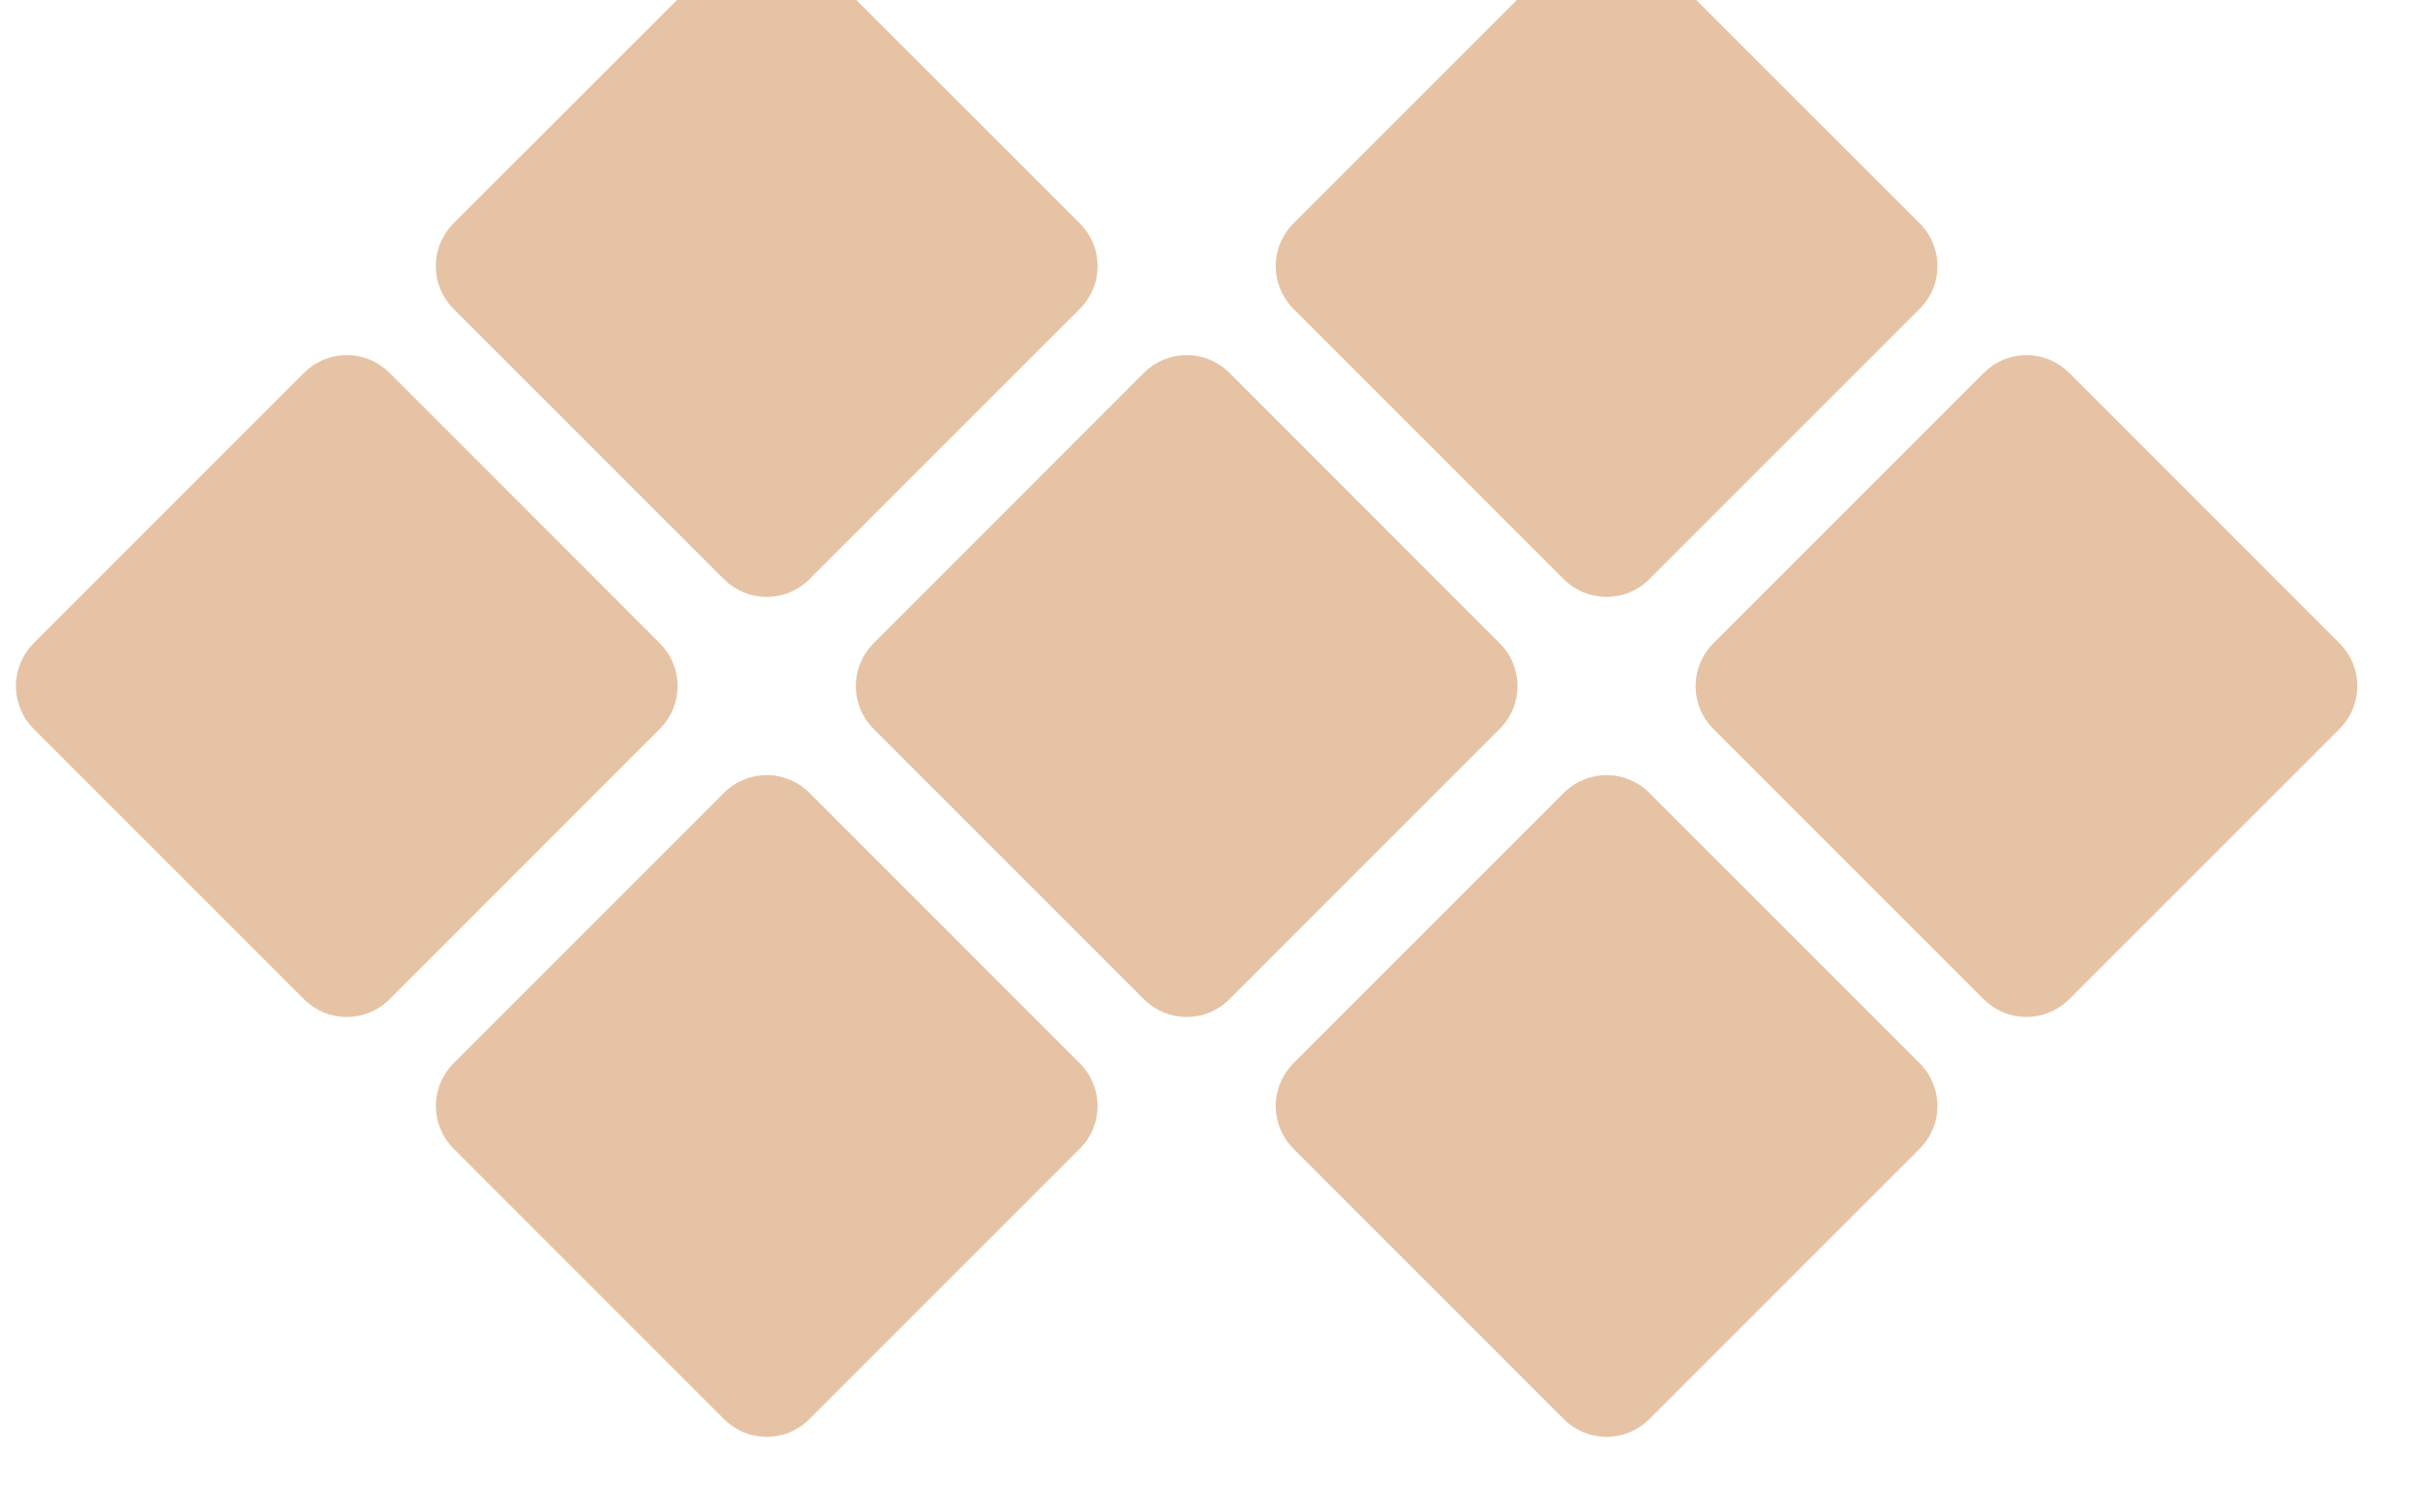 <svg width="32" height="20" viewBox="0 0 32 20" fill="none" xmlns="http://www.w3.org/2000/svg">
<g clip-path="url(#clip0_1_87944)">
<path fill-rule="evenodd" clip-rule="evenodd" d="M10.702 7.66C10.553 7.809 10.35 7.893 10.138 7.893C9.926 7.893 9.724 7.809 9.574 7.66L5.997 4.084C5.923 4.01 5.864 3.922 5.824 3.825C5.783 3.728 5.763 3.624 5.763 3.519C5.763 3.414 5.783 3.31 5.824 3.213C5.864 3.116 5.923 3.028 5.997 2.954L9.574 -0.621C9.648 -0.695 9.736 -0.754 9.833 -0.794C9.929 -0.834 10.033 -0.855 10.138 -0.855C10.243 -0.855 10.347 -0.834 10.443 -0.794C10.54 -0.754 10.628 -0.695 10.702 -0.621L14.279 2.954C14.353 3.028 14.412 3.116 14.453 3.213C14.493 3.31 14.513 3.414 14.513 3.519C14.513 3.624 14.493 3.728 14.453 3.825C14.412 3.922 14.353 4.01 14.279 4.084L10.702 7.66ZM8.726 9.637L5.151 13.213C5.077 13.287 4.989 13.346 4.891 13.387C4.794 13.427 4.69 13.448 4.585 13.448C4.48 13.448 4.376 13.427 4.279 13.387C4.182 13.346 4.094 13.287 4.02 13.213L0.444 9.637C0.295 9.487 0.211 9.284 0.211 9.072C0.211 8.86 0.295 8.657 0.444 8.507L4.02 4.93C4.094 4.856 4.182 4.797 4.279 4.757C4.376 4.717 4.48 4.696 4.585 4.696C4.69 4.696 4.794 4.717 4.891 4.757C4.988 4.797 5.076 4.856 5.151 4.93L8.726 8.507C8.876 8.657 8.96 8.86 8.96 9.072C8.96 9.284 8.876 9.487 8.726 9.637ZM11.551 9.637C11.401 9.487 11.317 9.284 11.317 9.072C11.317 8.86 11.401 8.657 11.551 8.507L15.126 4.93C15.201 4.856 15.289 4.797 15.386 4.757C15.483 4.717 15.587 4.696 15.692 4.696C15.797 4.696 15.901 4.717 15.998 4.757C16.095 4.797 16.183 4.856 16.257 4.93L19.832 8.507C19.906 8.581 19.965 8.669 20.005 8.766C20.045 8.863 20.066 8.967 20.066 9.072C20.066 9.177 20.045 9.281 20.005 9.378C19.965 9.475 19.906 9.563 19.832 9.637L16.257 13.213C16.183 13.287 16.095 13.346 15.998 13.387C15.901 13.427 15.797 13.448 15.692 13.448C15.587 13.448 15.483 13.427 15.386 13.387C15.289 13.346 15.2 13.287 15.126 13.213L11.551 9.637ZM14.279 15.189L10.703 18.765C10.629 18.839 10.541 18.898 10.444 18.939C10.347 18.979 10.243 19 10.138 19C10.033 19 9.929 18.979 9.832 18.939C9.735 18.898 9.647 18.839 9.573 18.765L5.998 15.189C5.924 15.115 5.865 15.027 5.825 14.93C5.784 14.833 5.764 14.729 5.764 14.625C5.764 14.52 5.784 14.416 5.825 14.319C5.865 14.222 5.924 14.134 5.998 14.06L9.573 10.484C9.723 10.334 9.926 10.25 10.138 10.25C10.35 10.25 10.553 10.334 10.703 10.484L14.279 14.061C14.429 14.211 14.513 14.414 14.513 14.626C14.513 14.838 14.429 15.04 14.279 15.189ZM17.103 2.954L20.679 -0.621C20.753 -0.696 20.841 -0.755 20.938 -0.795C21.035 -0.835 21.139 -0.856 21.244 -0.856C21.349 -0.856 21.453 -0.835 21.55 -0.795C21.646 -0.755 21.735 -0.696 21.808 -0.621L25.385 2.954C25.535 3.103 25.619 3.307 25.619 3.518C25.619 3.73 25.535 3.933 25.385 4.083L21.808 7.66C21.659 7.809 21.456 7.893 21.244 7.893C21.032 7.893 20.829 7.809 20.679 7.66L17.103 4.083C16.954 3.933 16.869 3.73 16.869 3.518C16.869 3.307 16.954 3.103 17.103 2.954ZM22.656 8.507L26.232 4.931C26.306 4.857 26.394 4.798 26.491 4.757C26.588 4.717 26.692 4.696 26.797 4.696C26.902 4.696 27.006 4.717 27.103 4.757C27.2 4.798 27.288 4.857 27.362 4.931L30.937 8.507C31.087 8.657 31.171 8.86 31.171 9.072C31.171 9.284 31.087 9.487 30.937 9.637L27.361 13.213C27.287 13.287 27.199 13.346 27.102 13.386C27.005 13.426 26.901 13.447 26.796 13.447C26.691 13.447 26.587 13.426 26.49 13.386C26.393 13.346 26.305 13.287 26.231 13.213L22.655 9.637C22.505 9.487 22.421 9.284 22.421 9.072C22.421 8.86 22.506 8.657 22.656 8.507ZM20.679 10.484C20.829 10.334 21.032 10.25 21.244 10.25C21.456 10.25 21.659 10.334 21.808 10.484L25.385 14.06C25.535 14.21 25.619 14.413 25.619 14.625C25.619 14.836 25.535 15.039 25.385 15.189L21.808 18.766C21.659 18.916 21.456 19 21.244 19C21.032 19 20.829 18.916 20.679 18.766L17.103 15.189C16.954 15.04 16.869 14.836 16.869 14.625C16.869 14.413 16.954 14.21 17.103 14.06L20.679 10.484Z" fill="#E6C3A5"/>
</g>
<defs>
<clipPath id="clip0_1_87944">
<rect width="20" height="32" fill="white" transform="matrix(0 -1 1 0 0 20)"/>
</clipPath>
</defs>
</svg>
